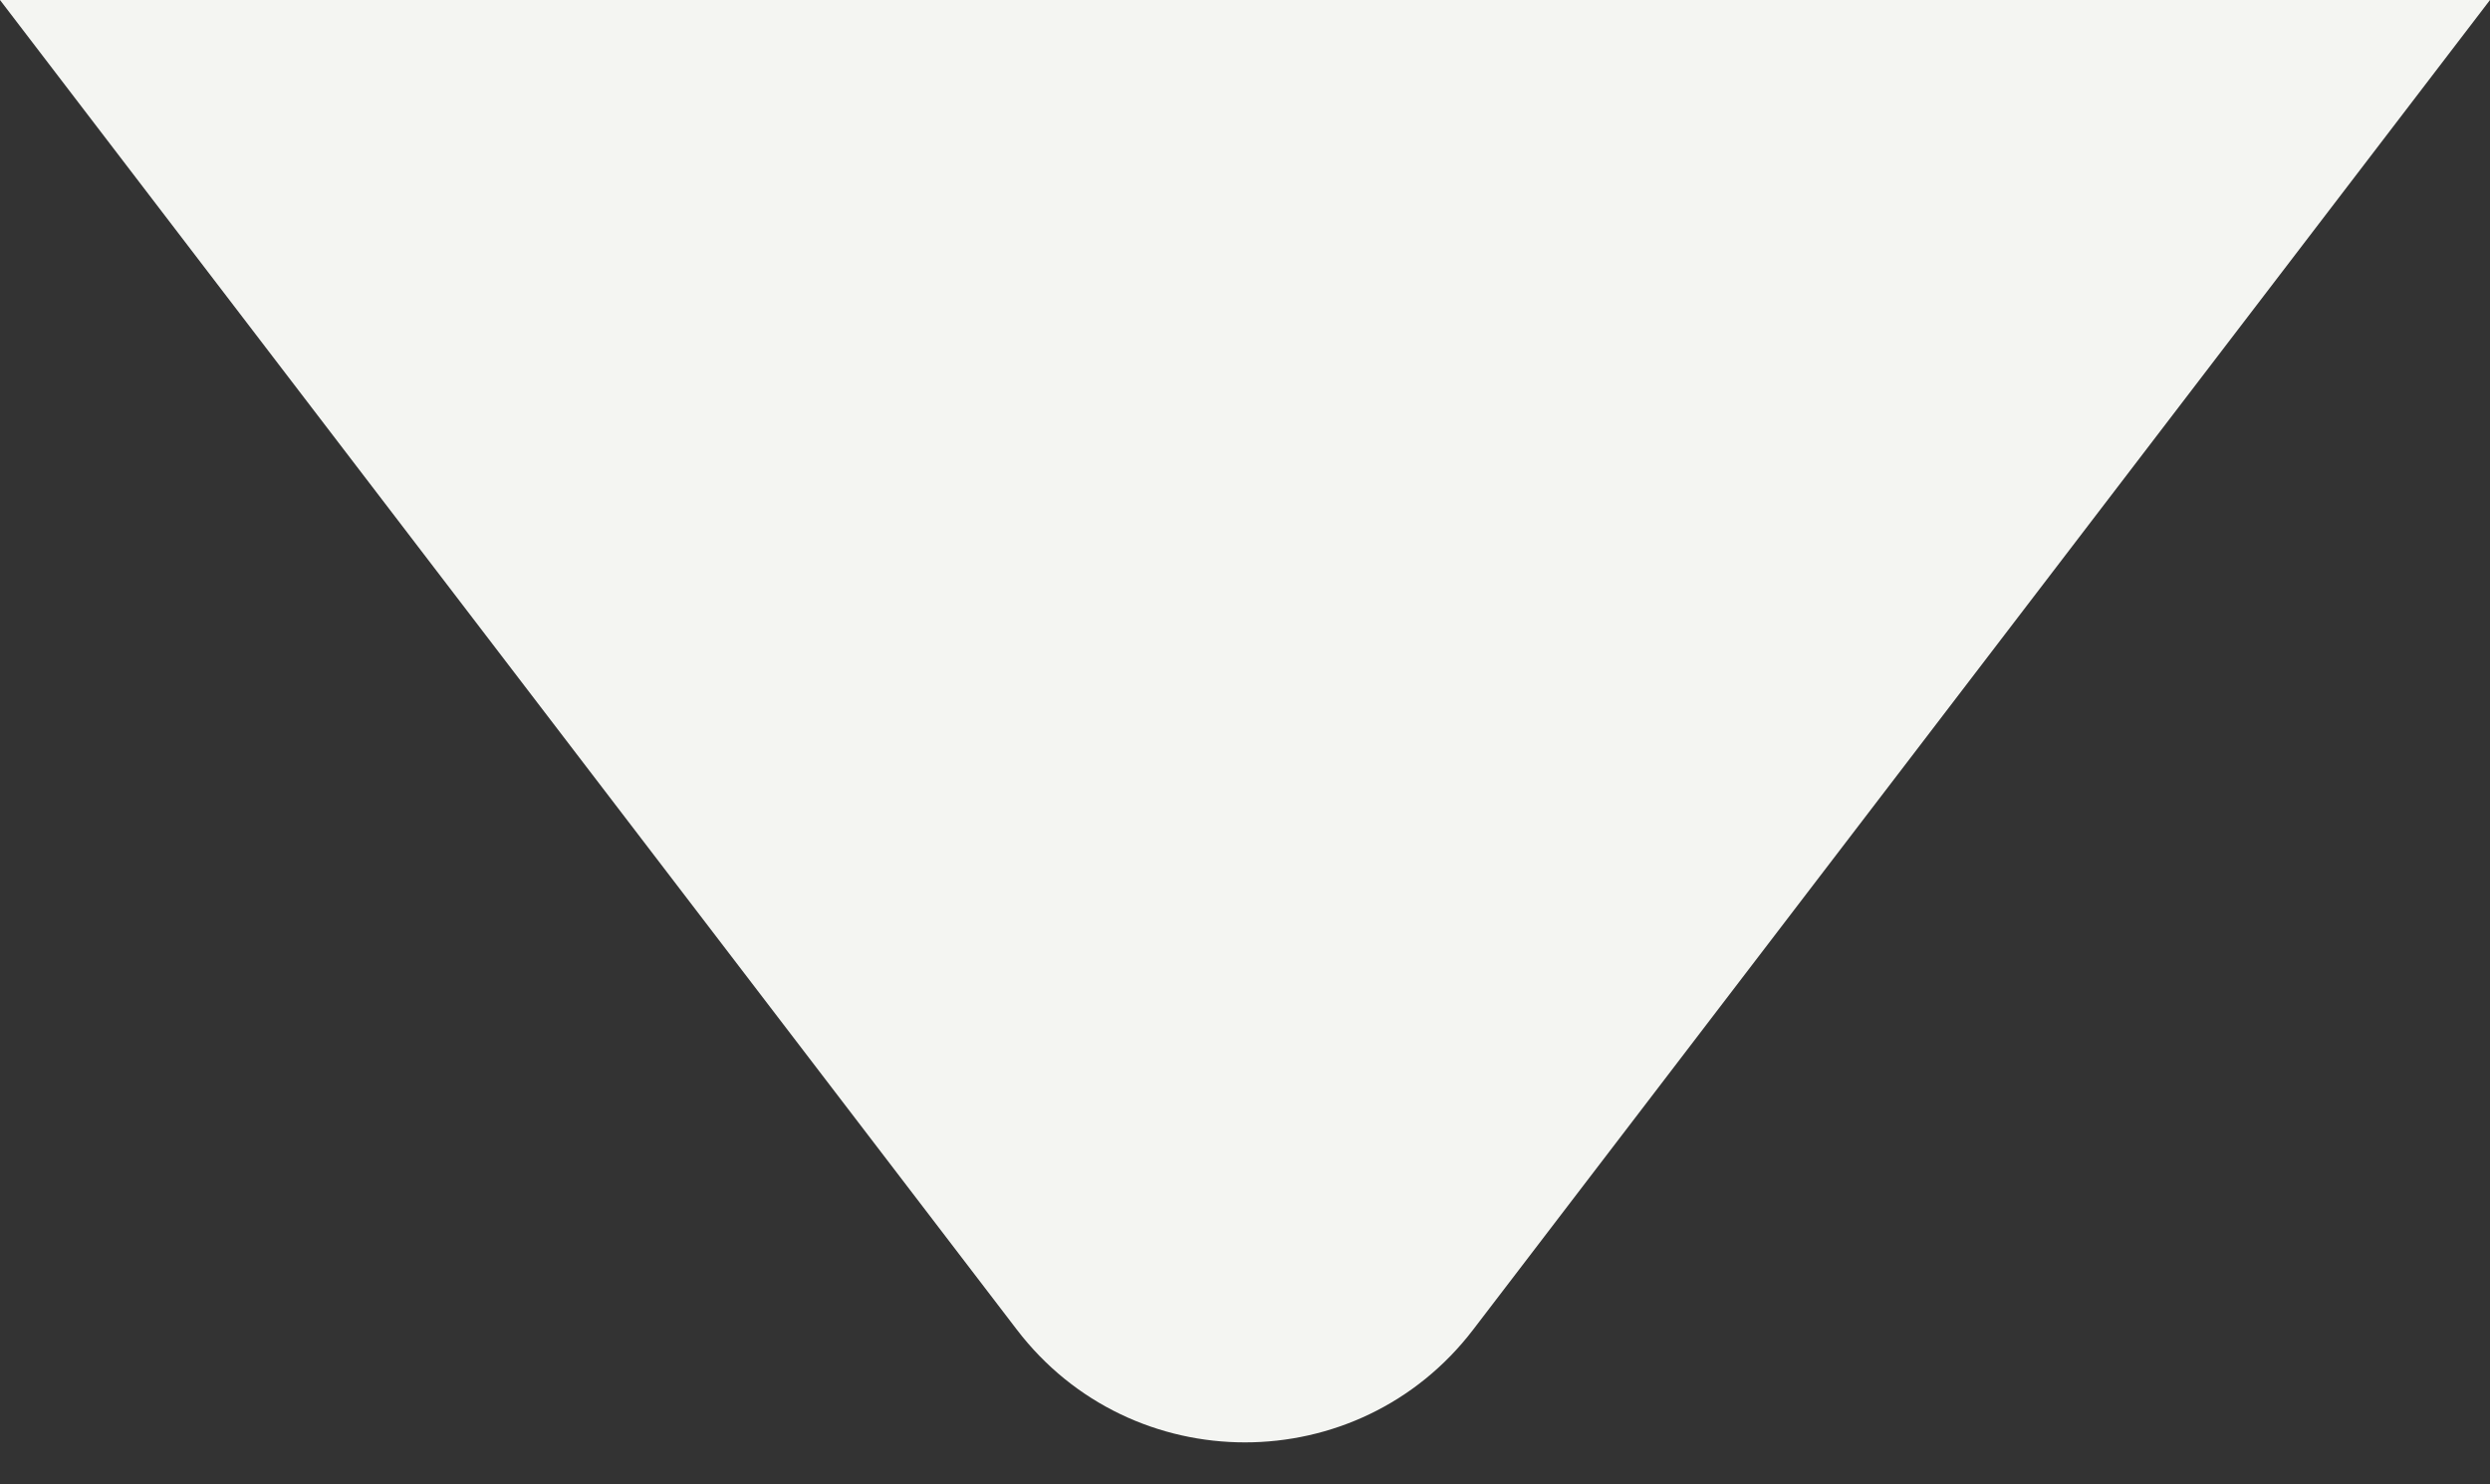 <svg width="52" height="31" viewBox="0 0 52 31" fill="none" xmlns="http://www.w3.org/2000/svg">
<rect x="0" y="0" width="52" height="31" fill="#333333" stroke="none"/>
<path d="M30.766 27.767C28.365 30.908 23.635 30.908 21.234 27.767L8.42323e-07 7.31287e-07L52 -3.8147e-06L30.766 27.767Z" fill="#F4F5F2"/>
</svg>

